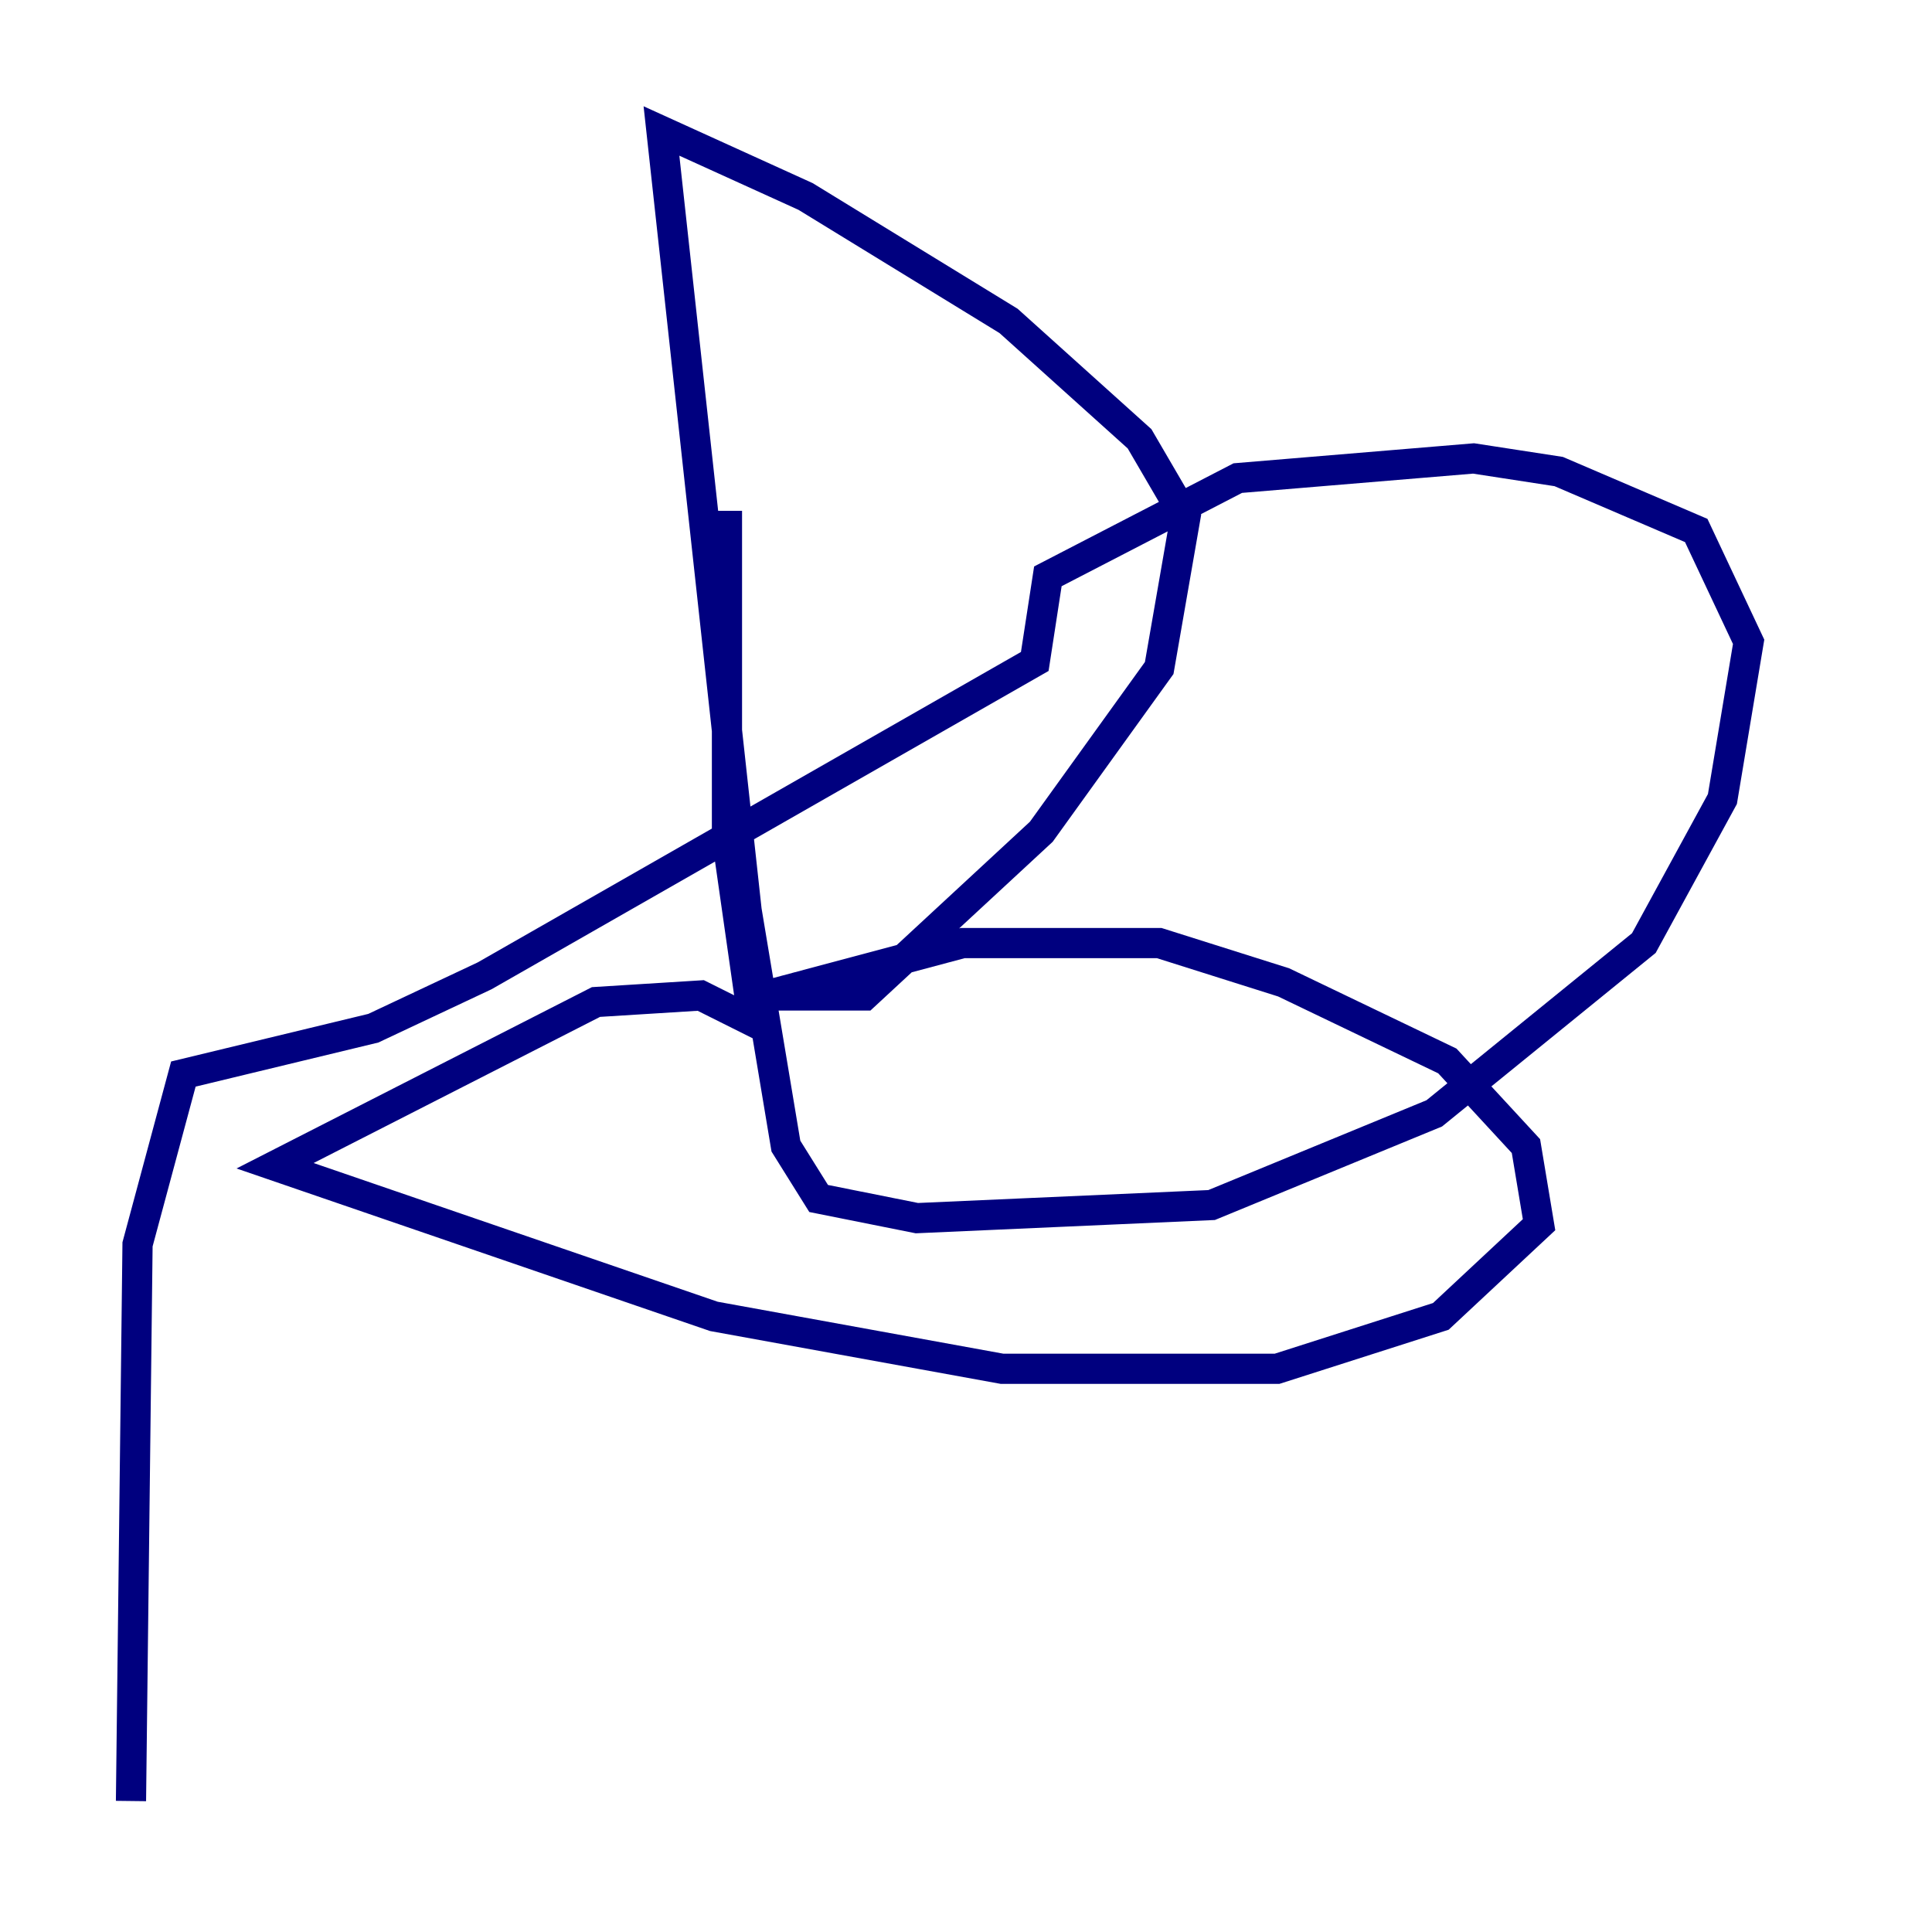 <?xml version="1.0" encoding="utf-8" ?>
<svg baseProfile="tiny" height="128" version="1.2" viewBox="0,0,128,128" width="128" xmlns="http://www.w3.org/2000/svg" xmlns:ev="http://www.w3.org/2001/xml-events" xmlns:xlink="http://www.w3.org/1999/xlink"><defs /><polyline fill="none" points="48.163,33.844 48.163,55.539 49.898,67.688 46.427,65.953 39.485,66.386 18.224,77.234 47.295,87.214 66.386,90.685 84.61,90.685 95.458,87.214 101.966,81.139 101.098,75.932 95.891,70.291 85.044,65.085 76.8,62.481 63.783,62.481 50.766,65.953 57.275,65.953 68.99,55.105 76.8,44.258 78.536,34.278 75.498,29.071 66.82,21.261 53.37,13.017 43.824,8.678 49.464,60.312 52.068,75.932 54.237,79.403 60.746,80.705 80.271,79.837 95.024,73.763 108.909,62.481 114.115,52.936 115.851,42.522 112.38,35.146 103.268,31.241 97.627,30.373 82.007,31.675 69.424,38.183 68.556,43.824 32.108,64.651 24.732,68.122 12.149,71.159 9.112,82.441 8.678,119.322" stroke="#00007f" stroke-width="2" /></svg>
